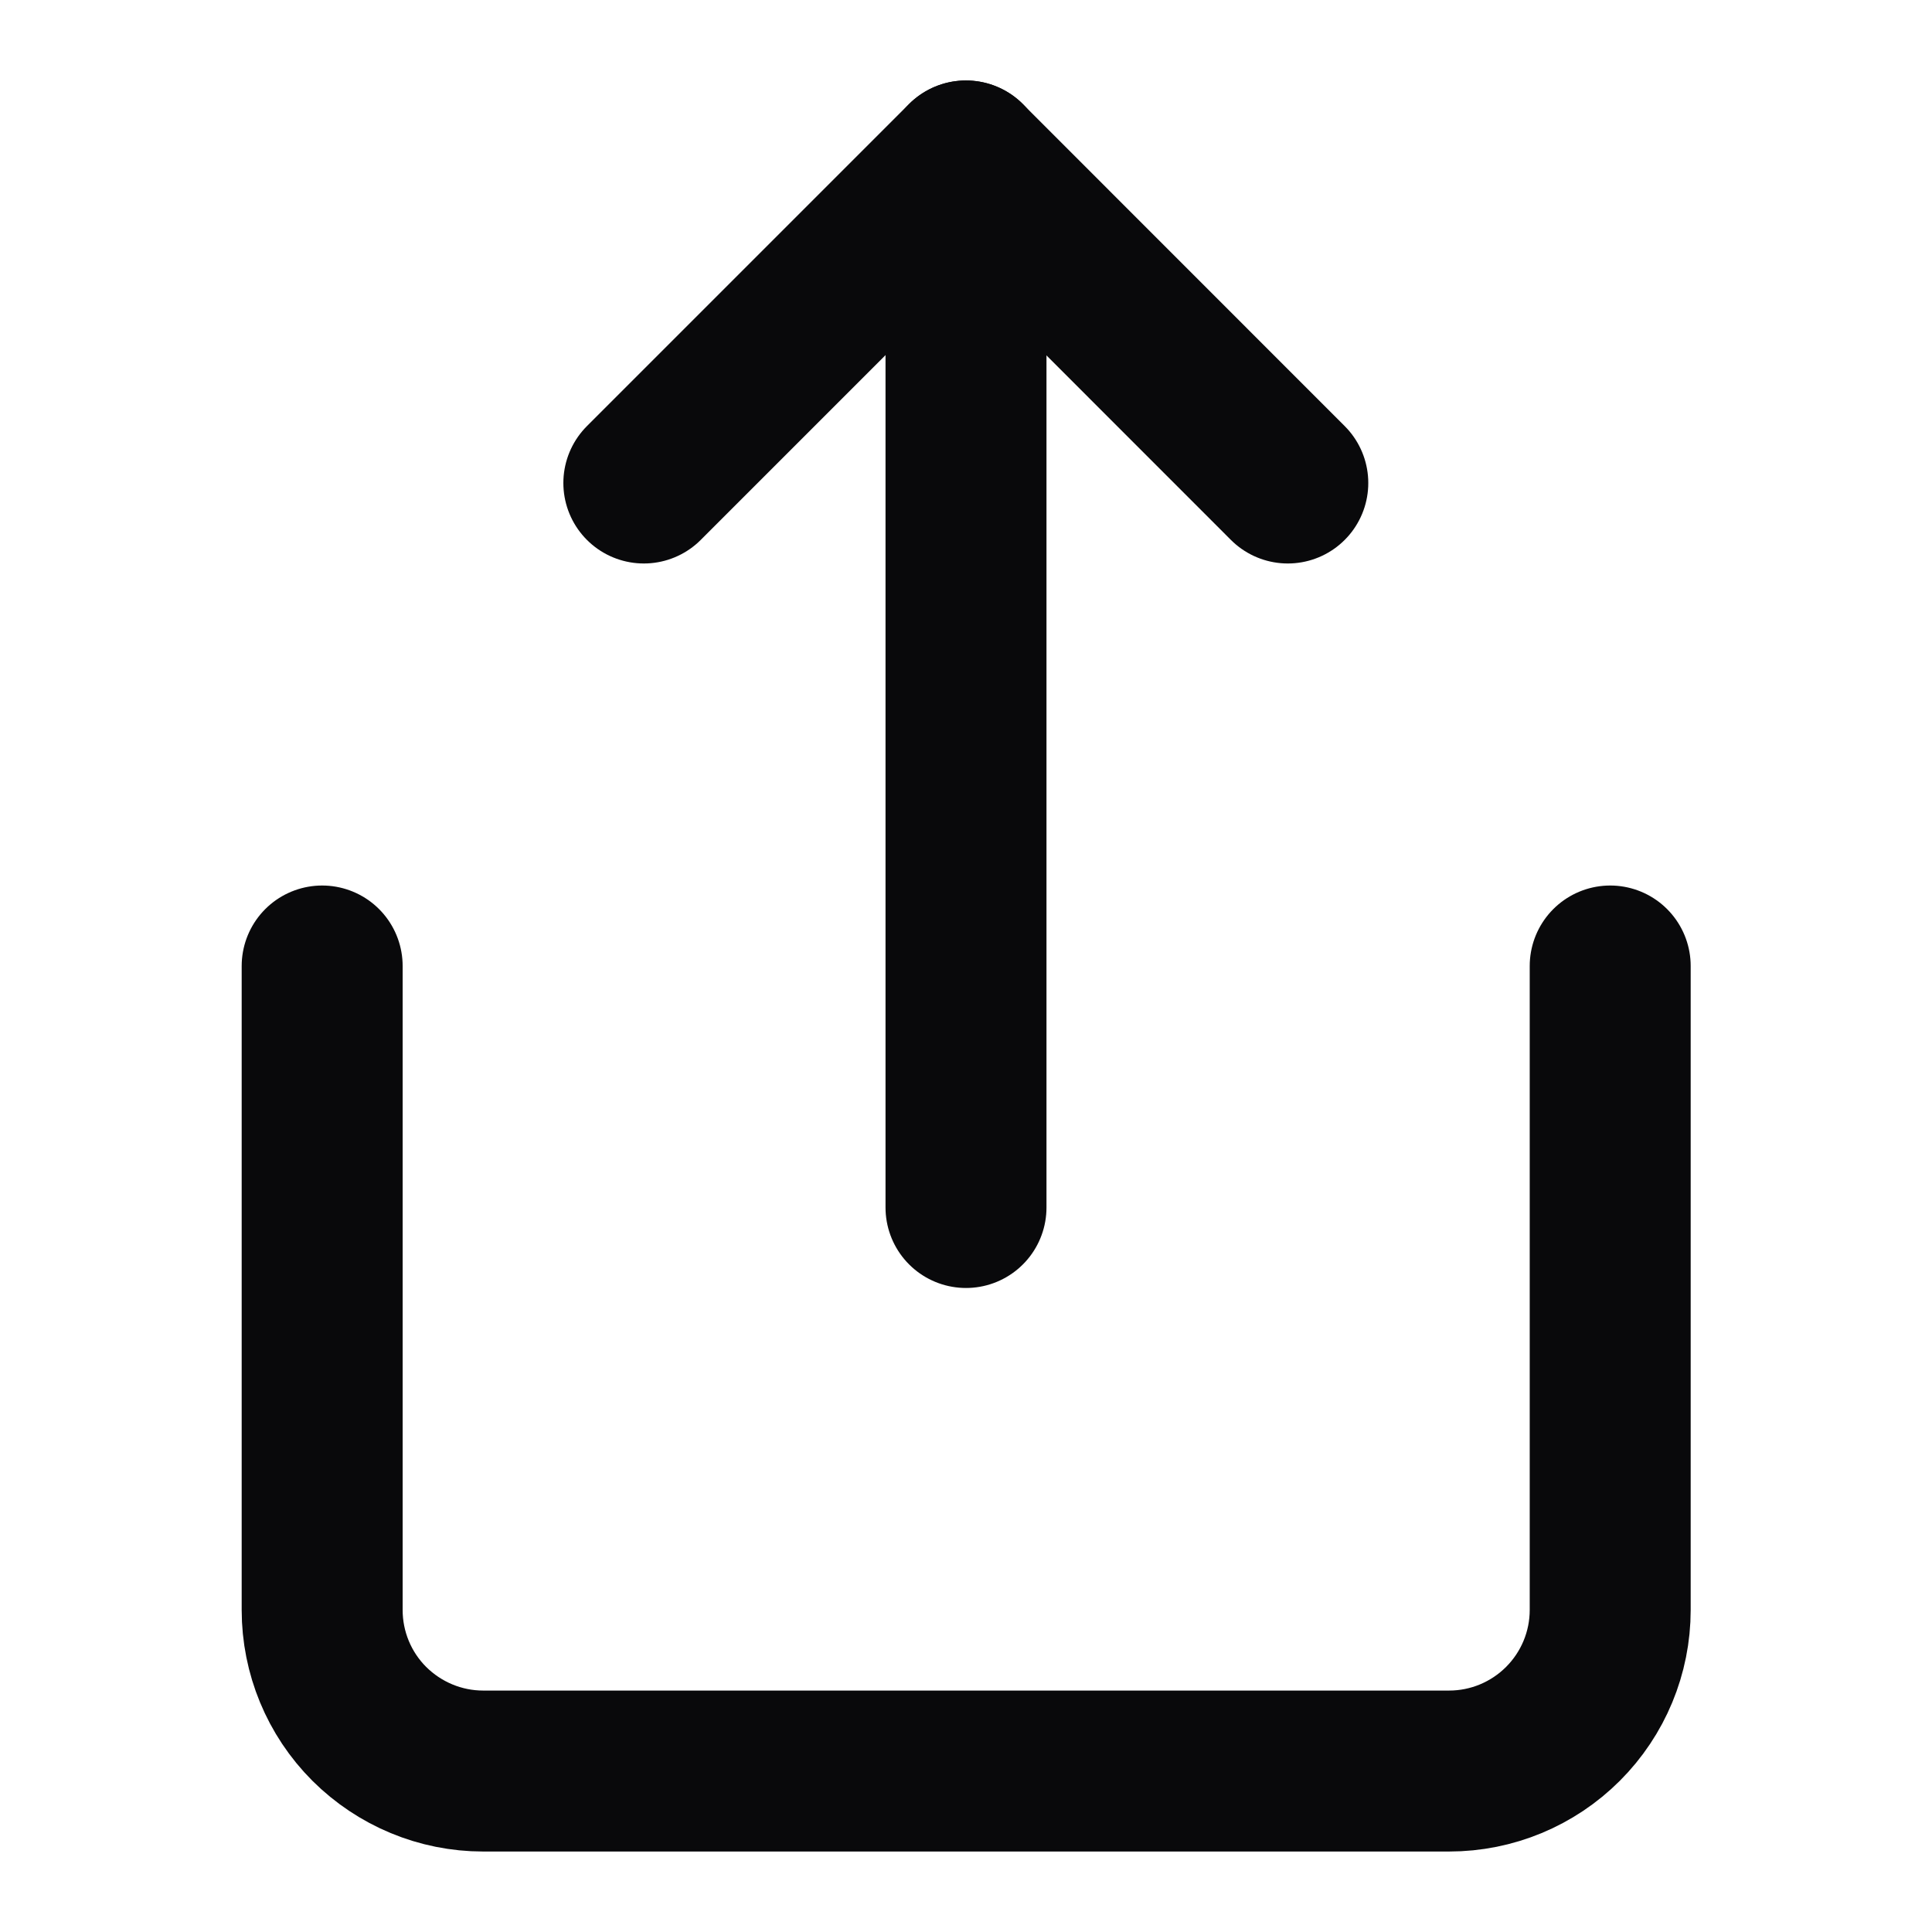 <svg width="16" height="16" viewBox="0 0 16 16" fill="none" xmlns="http://www.w3.org/2000/svg">
<path d="M2.668 8V13.333C2.668 13.687 2.808 14.026 3.058 14.276C3.309 14.526 3.648 14.667 4.001 14.667H12.001C12.355 14.667 12.694 14.526 12.944 14.276C13.194 14.026 13.335 13.687 13.335 13.333V8" stroke="#09090B" stroke-width="1.333" stroke-linecap="round" stroke-linejoin="round"/>
<path d="M10.665 4L7.999 1.333L5.332 4" stroke="#09090B" stroke-width="1.333" stroke-linecap="round" stroke-linejoin="round"/>
<path d="M8 1.333V10" stroke="#09090B" stroke-width="1.333" stroke-linecap="round" stroke-linejoin="round"/>
</svg>
